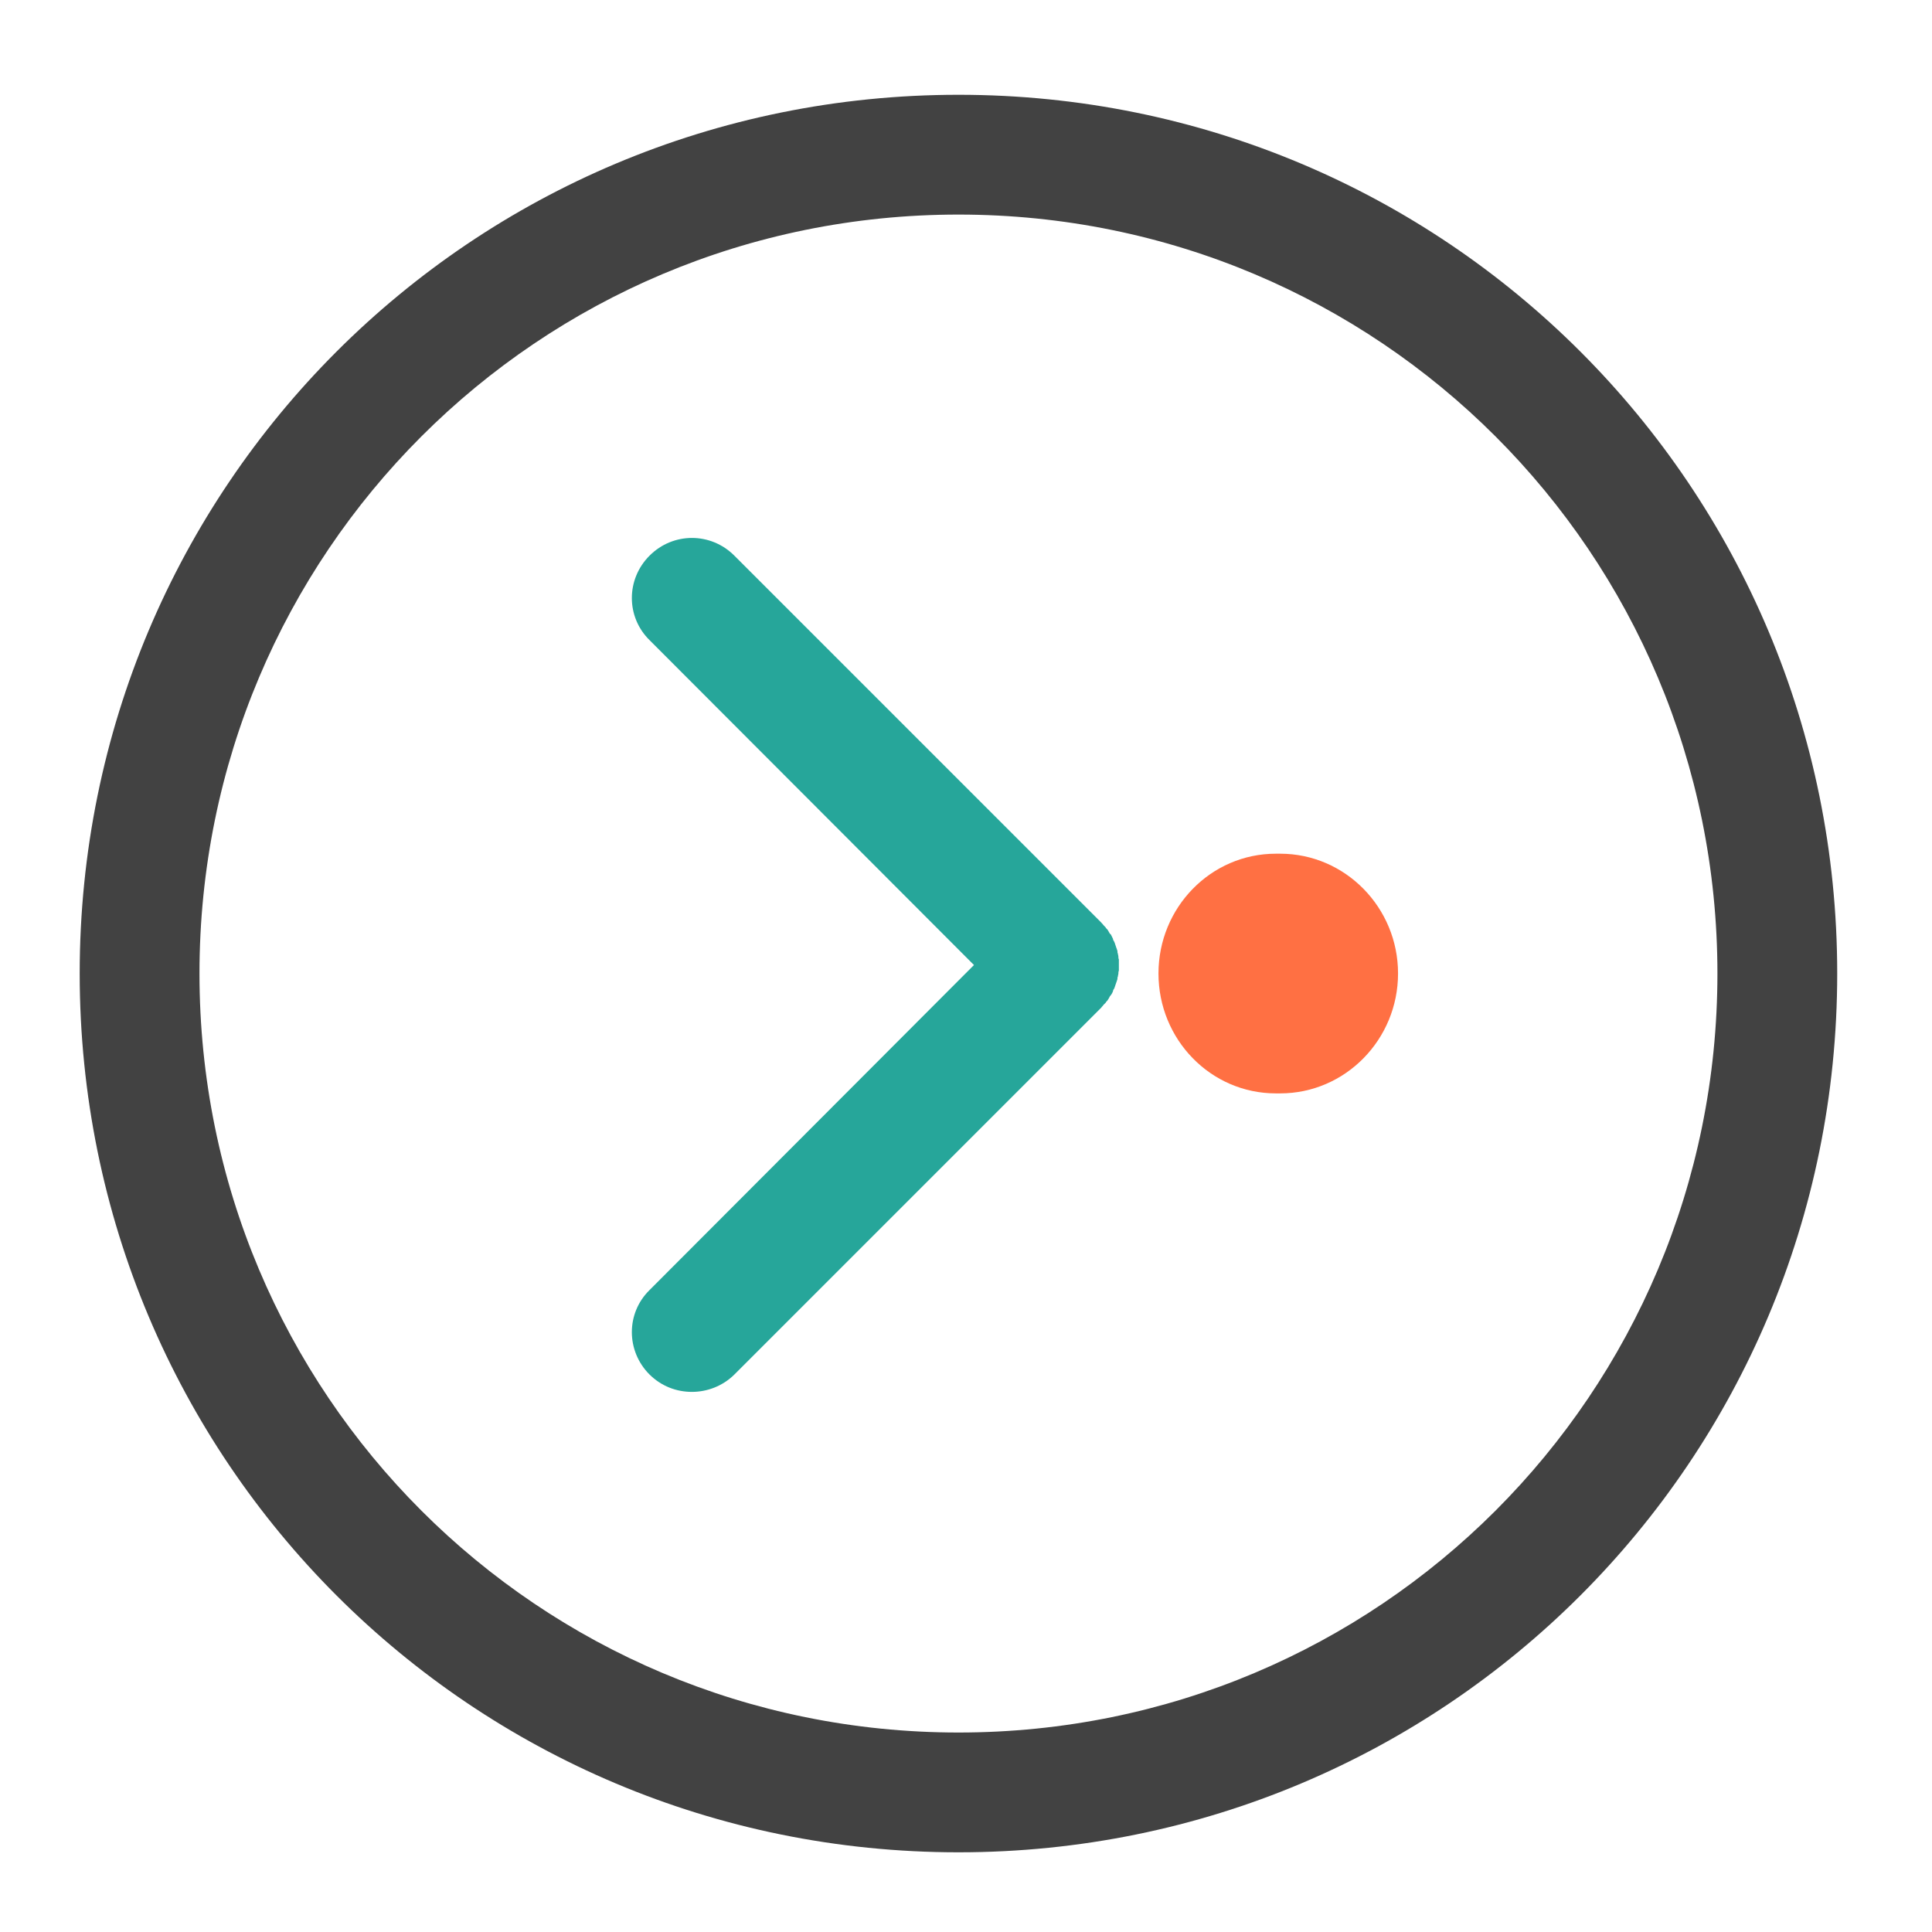 <?xml version="1.0" encoding="UTF-8"?>
<svg xmlns="http://www.w3.org/2000/svg" xmlns:xlink="http://www.w3.org/1999/xlink" width="16pt" height="16pt" viewBox="0 0 16 16" version="1.1">
<g id="surface1">
<path style=" stroke:none;fill-rule:nonzero;fill:rgb(25.882%,25.882%,25.882%);fill-opacity:1;" d="M 15.215 8.062 C 15.215 4.031 11.969 0.785 7.938 0.785 C 3.906 0.785 0.66 4.031 0.66 8.062 C 0.66 12.094 3.906 15.34 7.938 15.34 C 11.969 15.34 15.215 12.094 15.215 8.062 Z M 14.223 8.062 C 14.223 11.543 11.418 14.348 7.938 14.348 C 4.457 14.348 1.652 11.543 1.652 8.062 C 1.652 4.582 4.457 1.777 7.938 1.777 C 11.418 1.777 14.223 4.582 14.223 8.062 Z M 14.223 8.062 "/>
<path style=" stroke:none;fill-rule:nonzero;fill:rgb(14.902%,65.098%,60.392%);fill-opacity:1;" d="M 5.73 11.527 C 5.602 11.527 5.477 11.48 5.379 11.383 C 5.184 11.188 5.184 10.875 5.379 10.684 L 8.066 7.992 L 5.379 5.301 C 5.184 5.109 5.184 4.797 5.379 4.602 C 5.574 4.406 5.887 4.406 6.082 4.602 L 9.121 7.641 C 9.125 7.648 9.133 7.652 9.137 7.66 C 9.145 7.668 9.148 7.672 9.156 7.68 C 9.16 7.688 9.164 7.691 9.172 7.699 C 9.176 7.707 9.18 7.711 9.184 7.719 C 9.188 7.727 9.191 7.734 9.199 7.738 C 9.203 7.746 9.207 7.754 9.211 7.762 C 9.215 7.77 9.219 7.777 9.219 7.785 C 9.223 7.789 9.227 7.797 9.23 7.805 C 9.234 7.812 9.234 7.82 9.238 7.828 C 9.242 7.836 9.242 7.844 9.246 7.852 C 9.25 7.859 9.25 7.867 9.254 7.875 C 9.254 7.883 9.254 7.891 9.258 7.898 C 9.258 7.906 9.262 7.914 9.262 7.922 C 9.262 7.93 9.262 7.938 9.266 7.945 C 9.266 7.953 9.266 7.961 9.266 7.969 C 9.266 7.977 9.266 7.984 9.266 7.992 C 9.266 8 9.266 8.008 9.266 8.016 C 9.266 8.023 9.266 8.031 9.266 8.039 C 9.262 8.047 9.262 8.055 9.262 8.062 C 9.262 8.07 9.258 8.078 9.258 8.086 C 9.254 8.094 9.254 8.102 9.254 8.109 C 9.25 8.117 9.25 8.125 9.246 8.133 C 9.242 8.141 9.242 8.148 9.238 8.156 C 9.234 8.164 9.234 8.172 9.23 8.18 C 9.227 8.188 9.223 8.195 9.219 8.199 C 9.219 8.207 9.215 8.215 9.211 8.223 C 9.207 8.23 9.203 8.238 9.199 8.242 C 9.191 8.25 9.188 8.258 9.184 8.266 C 9.18 8.273 9.176 8.277 9.172 8.285 C 9.164 8.293 9.16 8.297 9.156 8.305 C 9.148 8.312 9.145 8.316 9.137 8.324 C 9.133 8.332 9.125 8.336 9.121 8.344 L 6.082 11.383 C 5.984 11.48 5.855 11.527 5.73 11.527 Z M 5.73 11.527 "/>
<path style=" stroke:none;fill-rule:nonzero;fill:rgb(100%,43.922%,26.275%);fill-opacity:1;" d="M 9.594 8.062 C 9.594 8.609 10.027 9.055 10.566 9.055 L 10.602 9.055 C 11.141 9.055 11.578 8.609 11.578 8.062 C 11.578 7.516 11.141 7.07 10.602 7.07 L 10.566 7.07 C 10.027 7.07 9.594 7.516 9.594 8.062 Z M 9.594 8.062 "/>
</g>
</svg>
